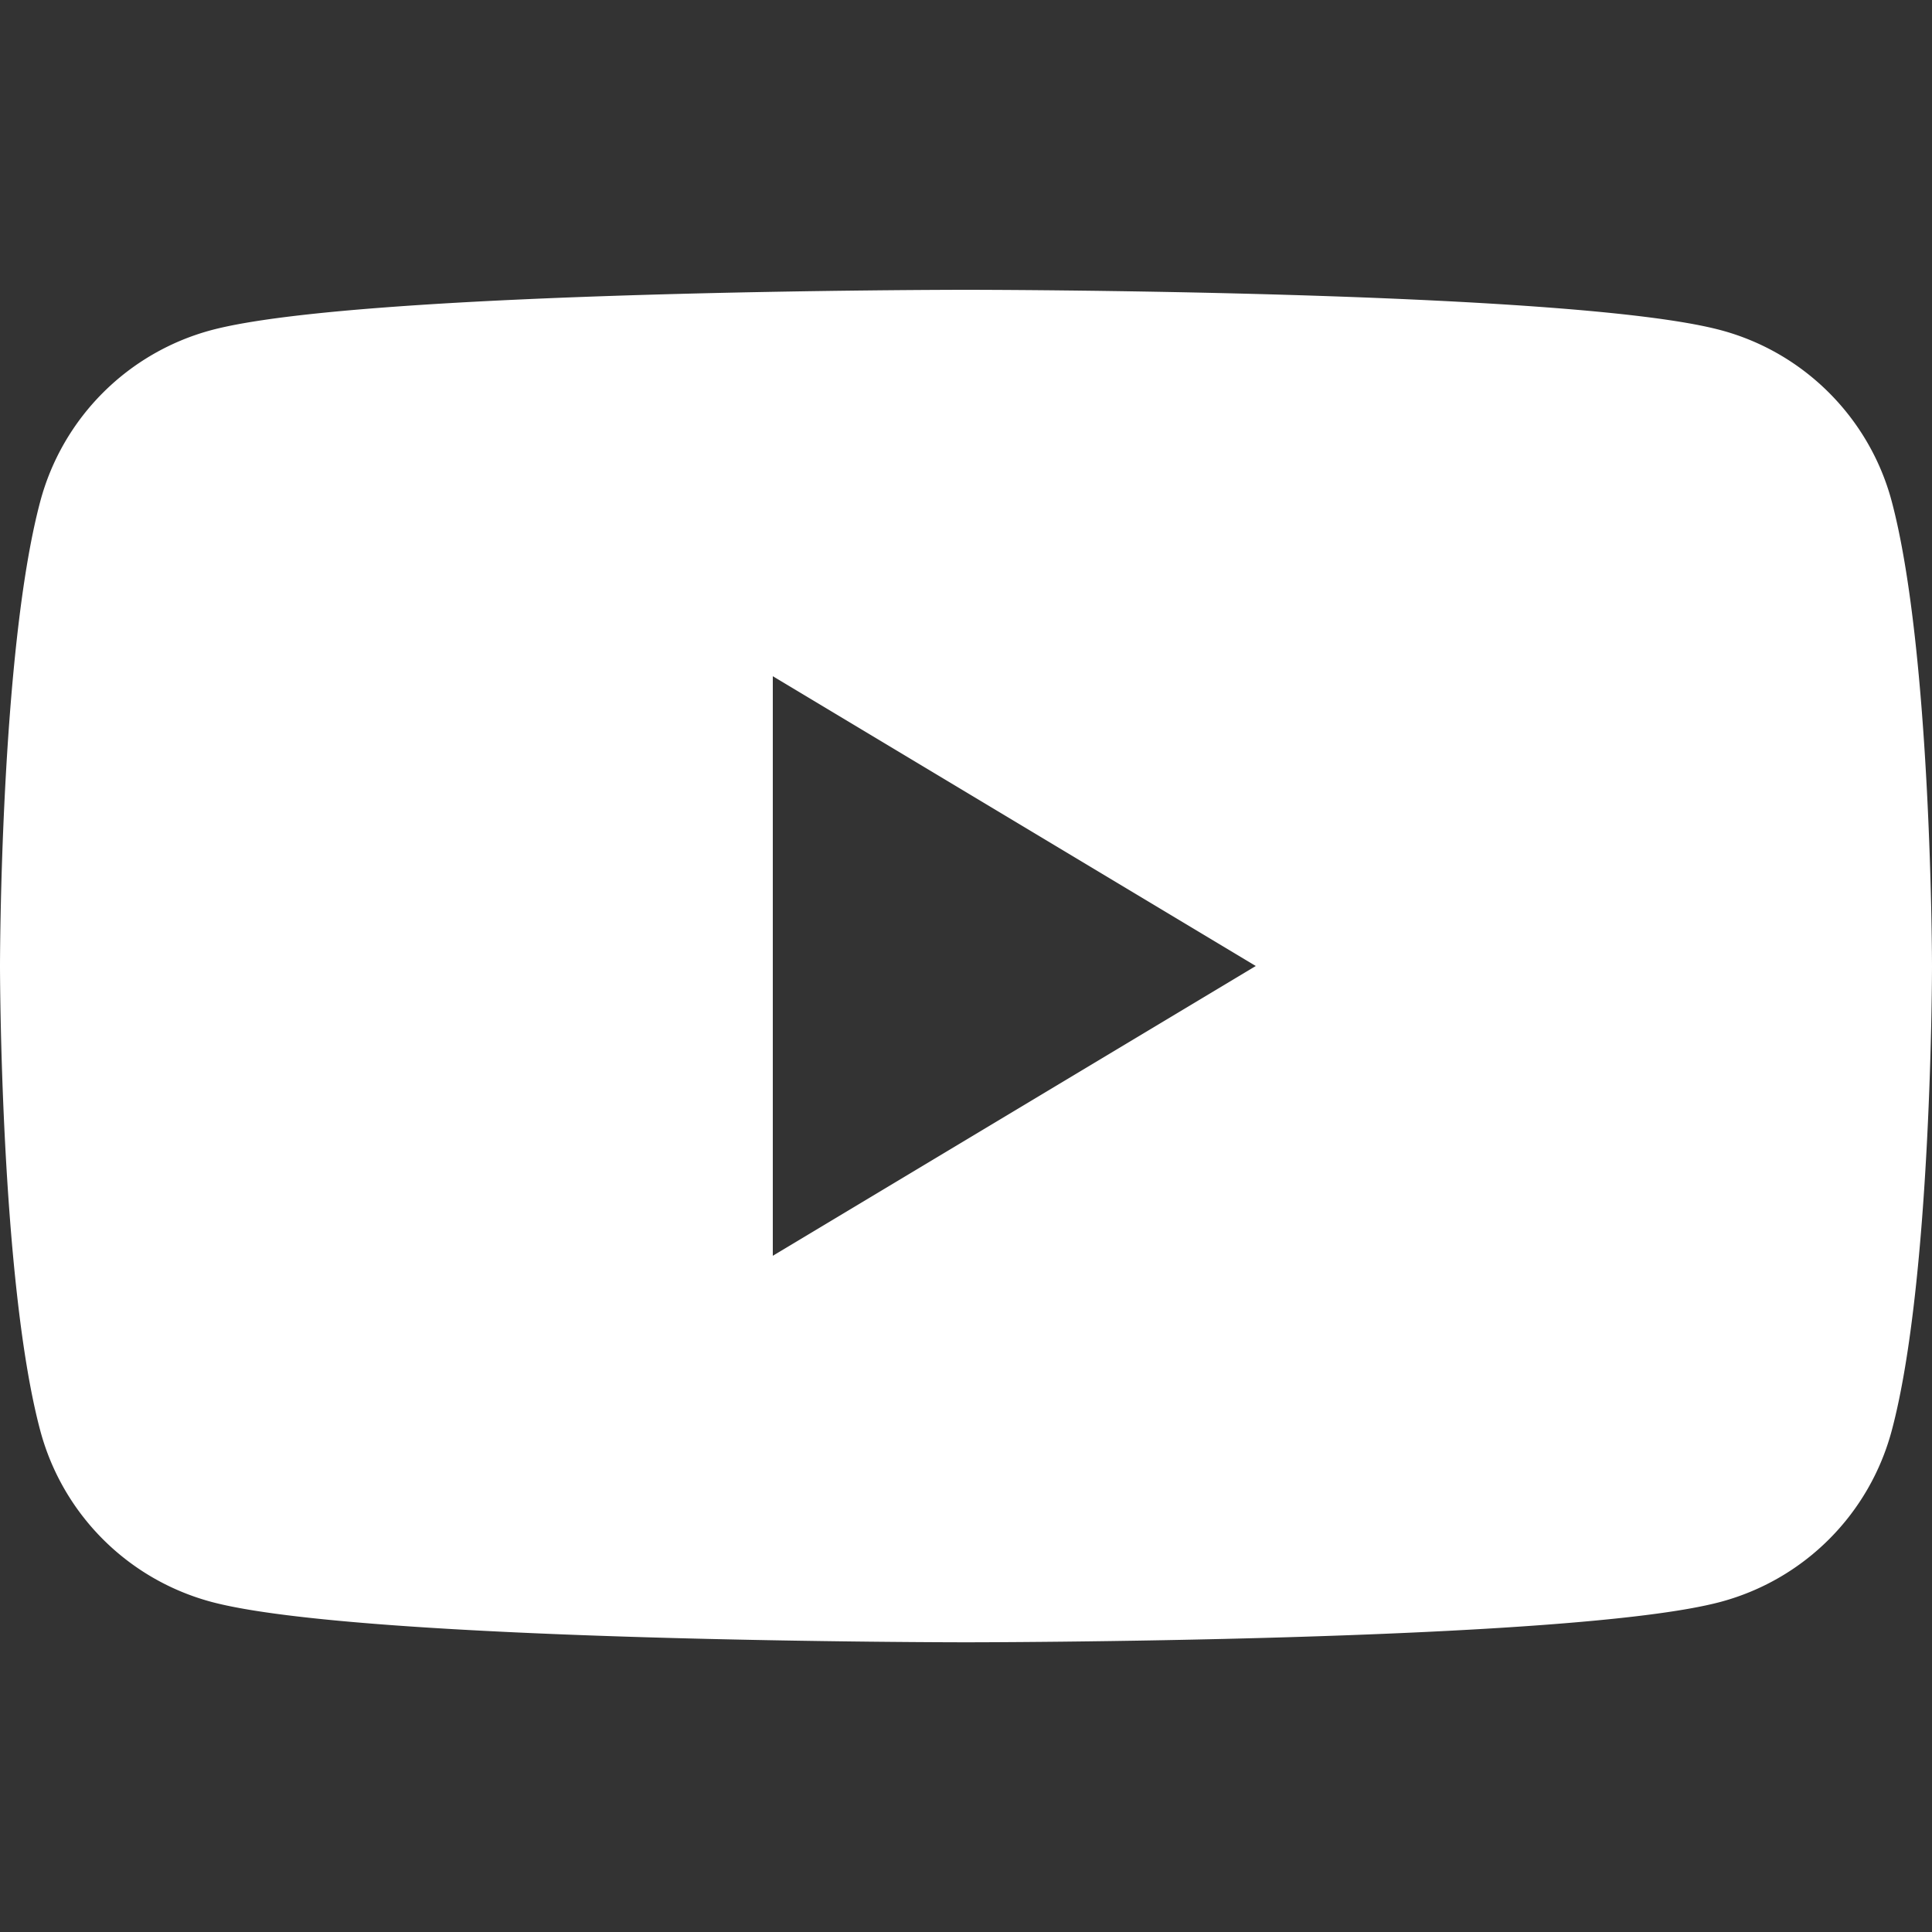 <svg width="20" height="20" fill="none" xmlns="http://www.w3.org/2000/svg"><rect width="100%" height="100%" fill="#333333" stroke="none"/><path fill-rule="evenodd" clip-rule="evenodd" d="M17.814 3.418c.86.23 1.537.907 1.768 1.768C19.998 6.746 20 10 20 10s0 3.255-.418 4.814a2.505 2.505 0 0 1-1.768 1.768c-1.56.419-7.814.419-7.814.419s-6.255 0-7.814-.419a2.505 2.505 0 0 1-1.768-1.768C0 13.255 0 10 0 10s0-3.255.418-4.814a2.505 2.505 0 0 1 1.768-1.768C3.746 3 10 3 10 3s6.255 0 7.814.418ZM13 10l-5 3V7l5 3Z" fill="#fff"/></svg>